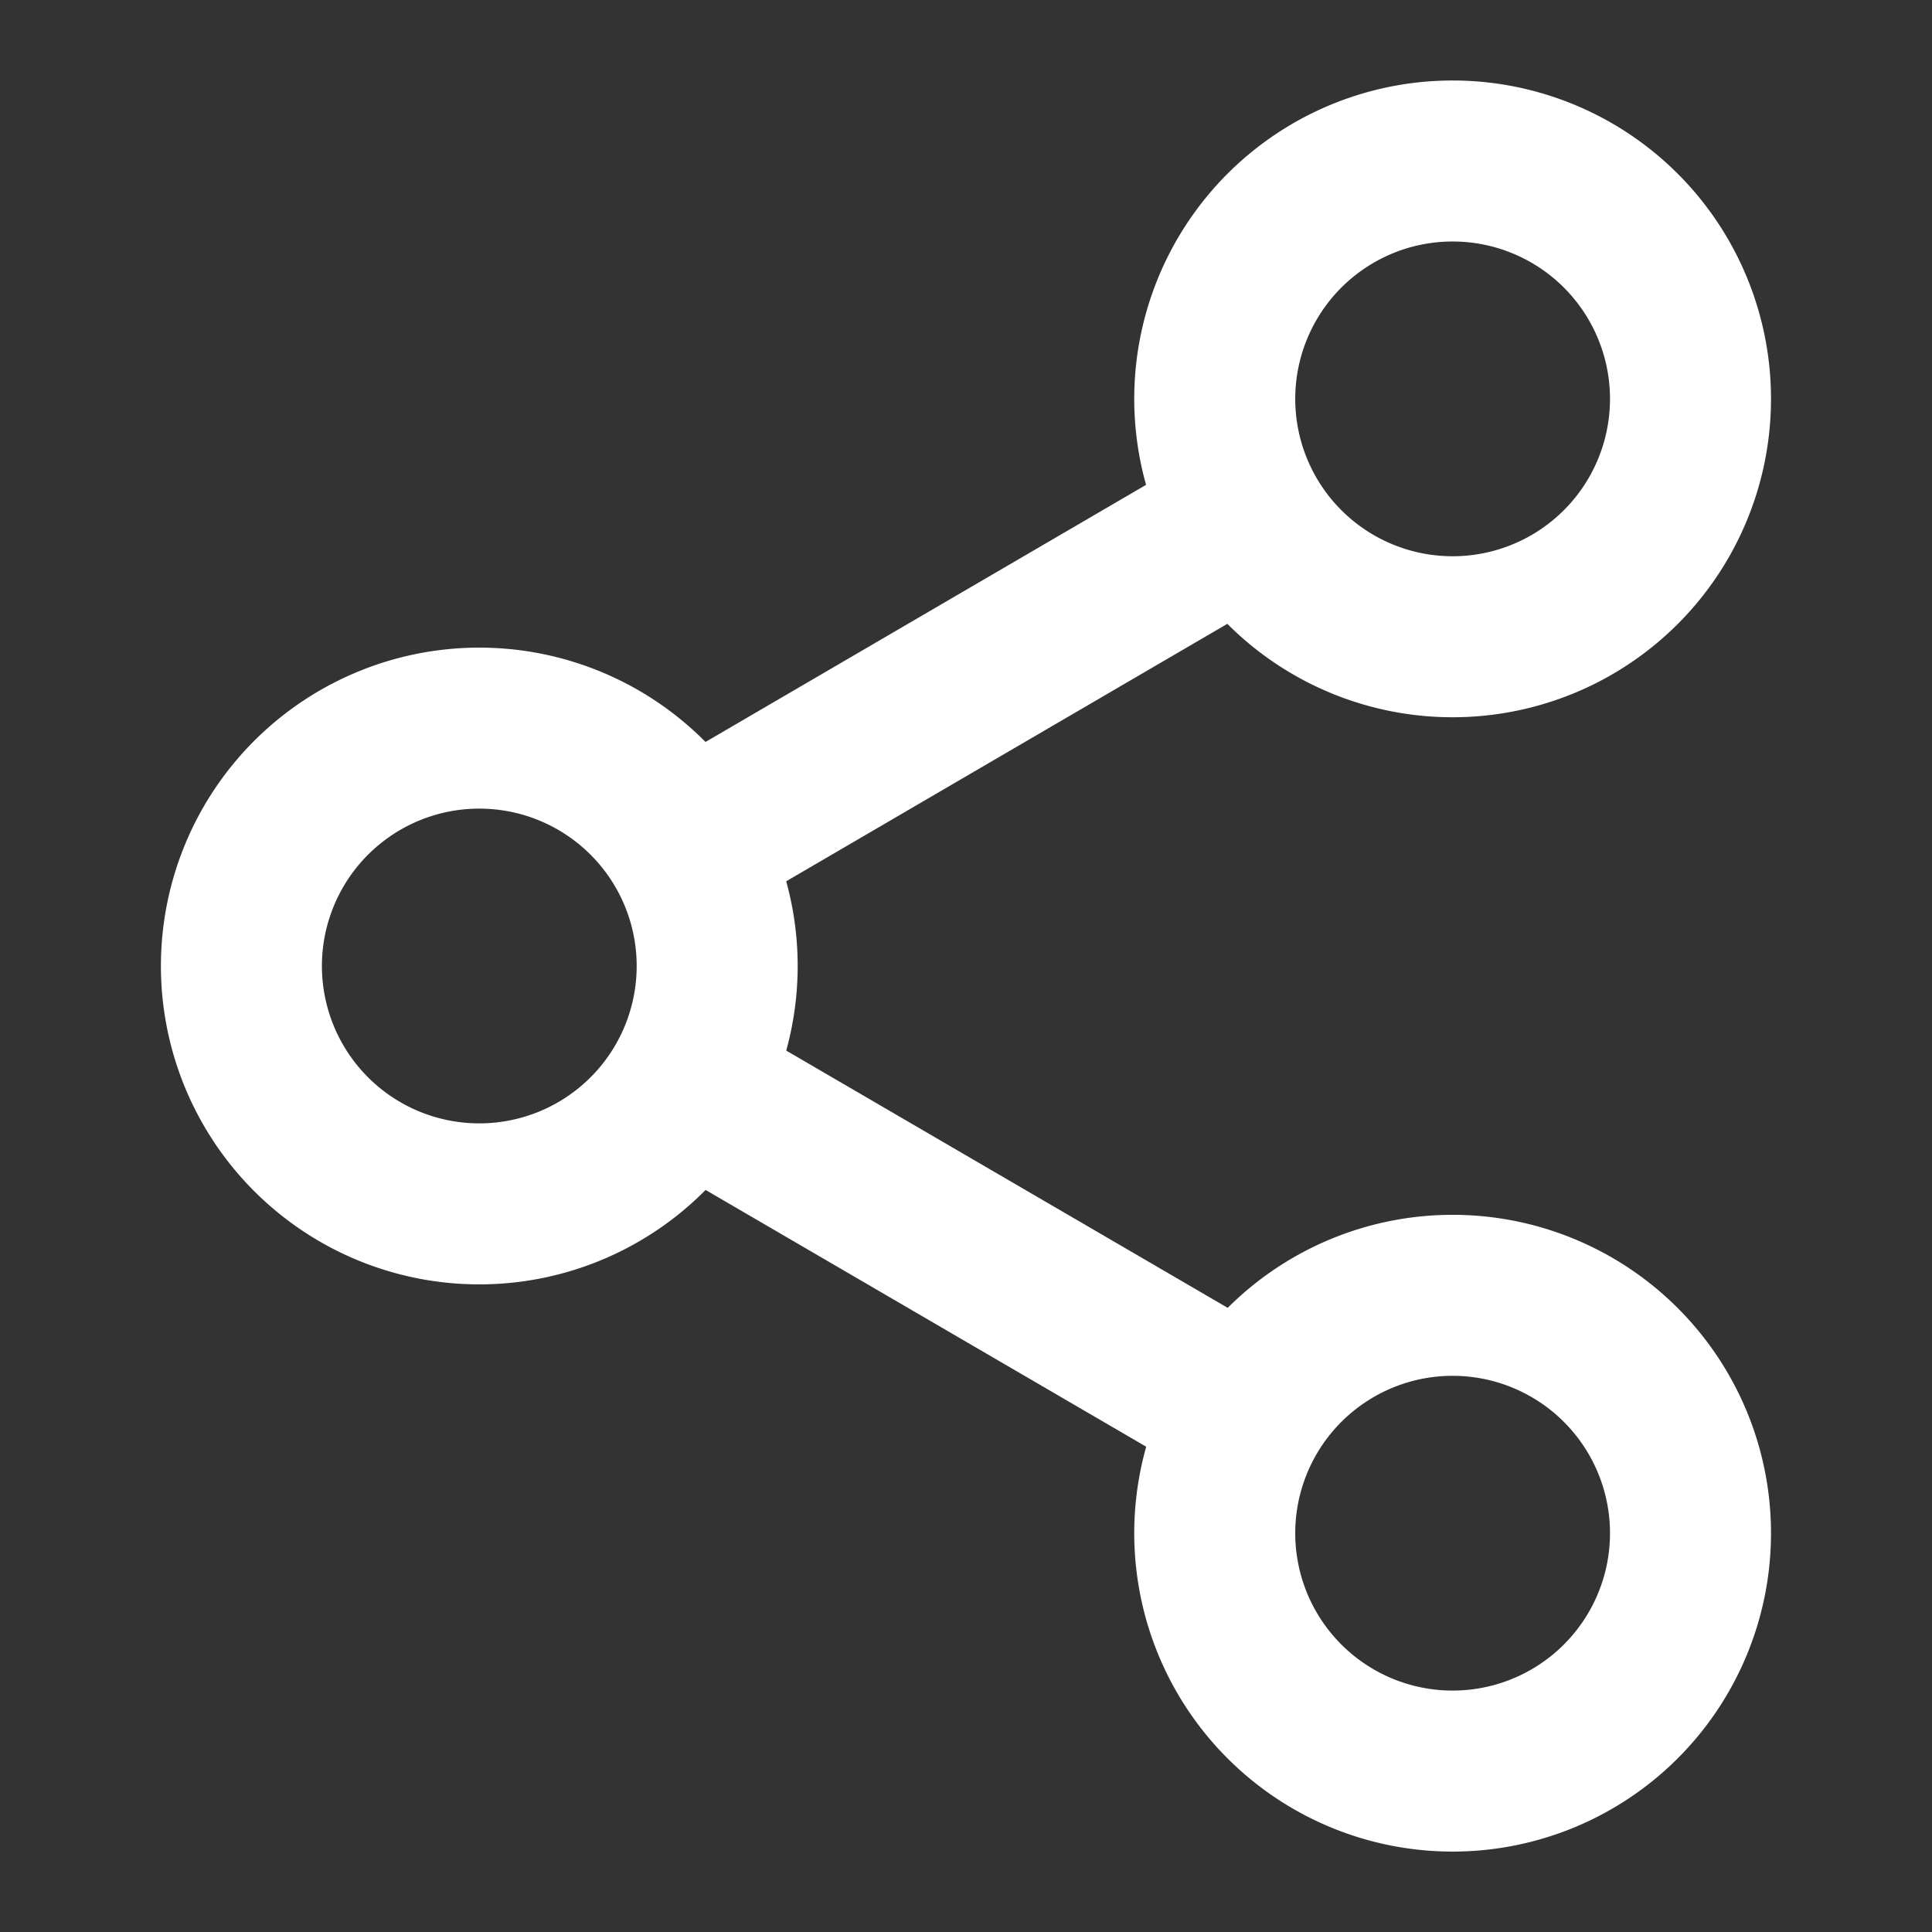 <svg xmlns="http://www.w3.org/2000/svg" width="24" height="24" viewBox="0 0 24 24">
  <rect x="0" y="0" width="24" height="24" fill="#333333" stroke="none"/>
  <g id="icon-feather-share-2" transform="translate(-54.25 0.373)">
    <rect id="frame" width="24" height="24" transform="translate(54.25 -0.373)" fill="none"/>
    <g id="Icon_feather-share-2" data-name="Icon feather-share-2" transform="translate(52.75 -1.373)">
      <path id="패스_1944" data-name="패스 1944" d="M28.409,5.955A2.955,2.955,0,1,1,25.455,3,2.955,2.955,0,0,1,28.409,5.955Z" transform="translate(-5.909)" fill="none" stroke="#fff" stroke-linecap="round" stroke-linejoin="round" stroke-width="2"/>
      <path id="패스_1945" data-name="패스 1945" d="M10.409,16.455A2.955,2.955,0,1,1,7.455,13.5,2.955,2.955,0,0,1,10.409,16.455Z" transform="translate(0 -3.455)" fill="none" stroke="#fff" stroke-linecap="round" stroke-linejoin="round" stroke-width="2"/>
      <path id="패스_1946" data-name="패스 1946" d="M28.409,26.955A2.955,2.955,0,1,1,25.455,24,2.955,2.955,0,0,1,28.409,26.955Z" transform="translate(-5.909 -6.909)" fill="none" stroke="#fff" stroke-linecap="round" stroke-linejoin="round" stroke-width="2"/>
      <path id="패스_1947" data-name="패스 1947" d="M12.885,20.265l6.727,3.92" transform="translate(-2.743 -5.712)" fill="none" stroke="#fff" stroke-linecap="round" stroke-linejoin="round" stroke-width="2"/>
      <path id="패스_1948" data-name="패스 1948" d="M19.6,9.765l-6.717,3.92" transform="translate(-2.743 -2.238)" fill="none" stroke="#fff" stroke-linecap="round" stroke-linejoin="round" stroke-width="2"/>
    </g>
  </g>
</svg>
